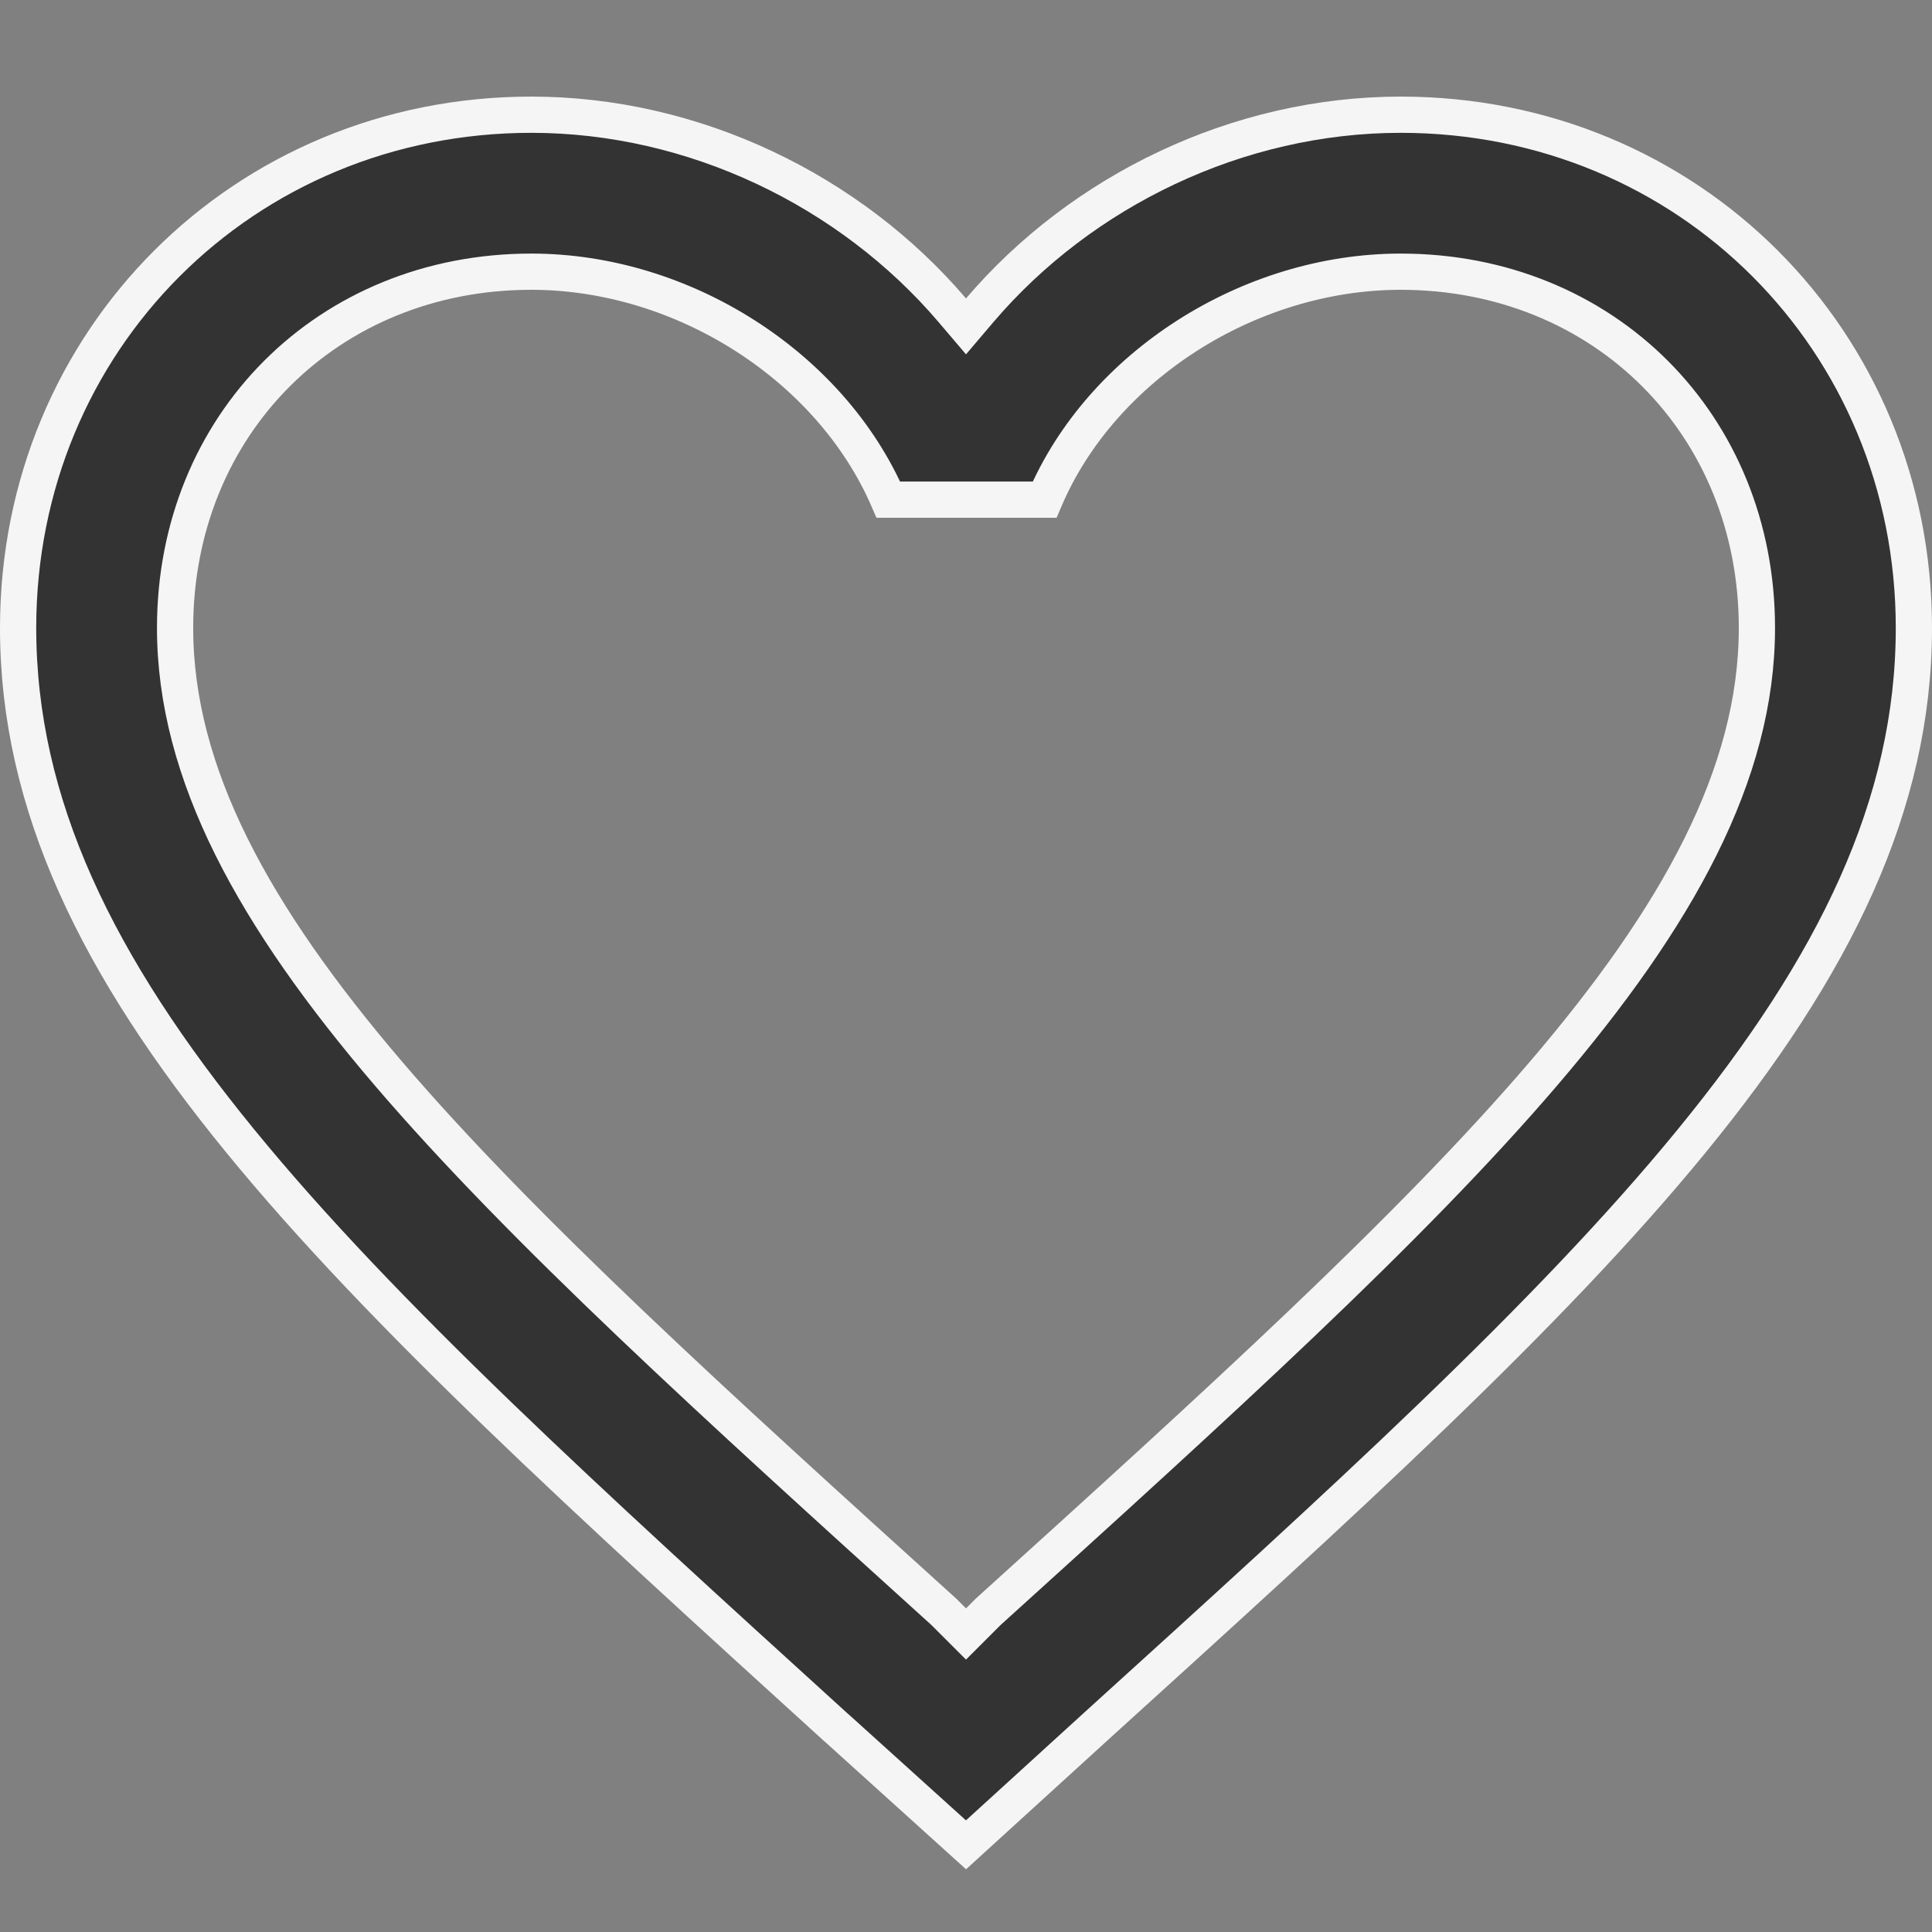<svg width="16" height="16" viewBox="0 0 16 16" fill="none" xmlns="http://www.w3.org/2000/svg">
<rect x="0" y="0" width="16" height="16" fill="#808080" stroke="none"/>
<g clip-path="url(#clip0_528_24425)">
<path d="M7.886 2.569L8 2.703L8.114 2.569C8.959 1.578 10.253 0.95 11.6 0.95C13.981 0.95 15.85 2.819 15.85 5.2C15.85 6.663 15.194 8.002 14.009 9.45C12.823 10.9 11.123 12.441 9.061 14.311L9.059 14.313L9.059 14.313L8 15.278L6.941 14.321L6.941 14.321L6.917 14.3C4.865 12.434 3.173 10.897 1.991 9.451C0.806 8.002 0.15 6.663 0.15 5.2C0.15 2.819 2.019 0.95 4.4 0.95C5.747 0.95 7.041 1.578 7.886 2.569ZM3.218 8.892C4.329 10.19 5.916 11.628 7.817 13.349L7.894 13.426L8 13.532L8.106 13.426L8.183 13.349C10.084 11.628 11.671 10.19 12.782 8.892C13.892 7.594 14.55 6.411 14.55 5.2C14.55 3.517 13.283 2.25 11.6 2.25C10.347 2.25 9.122 3.031 8.651 4.138H7.357C6.878 3.031 5.654 2.25 4.4 2.25C2.717 2.25 1.45 3.517 1.45 5.2C1.45 6.411 2.108 7.594 3.218 8.892Z" fill="#333333" stroke="#F5F5F5" stroke-width="0.3"/>
</g>
<defs>
<clipPath id="clip0_528_24425">
<rect width="16" height="16" fill="white"/>
</clipPath>
</defs>
</svg>
